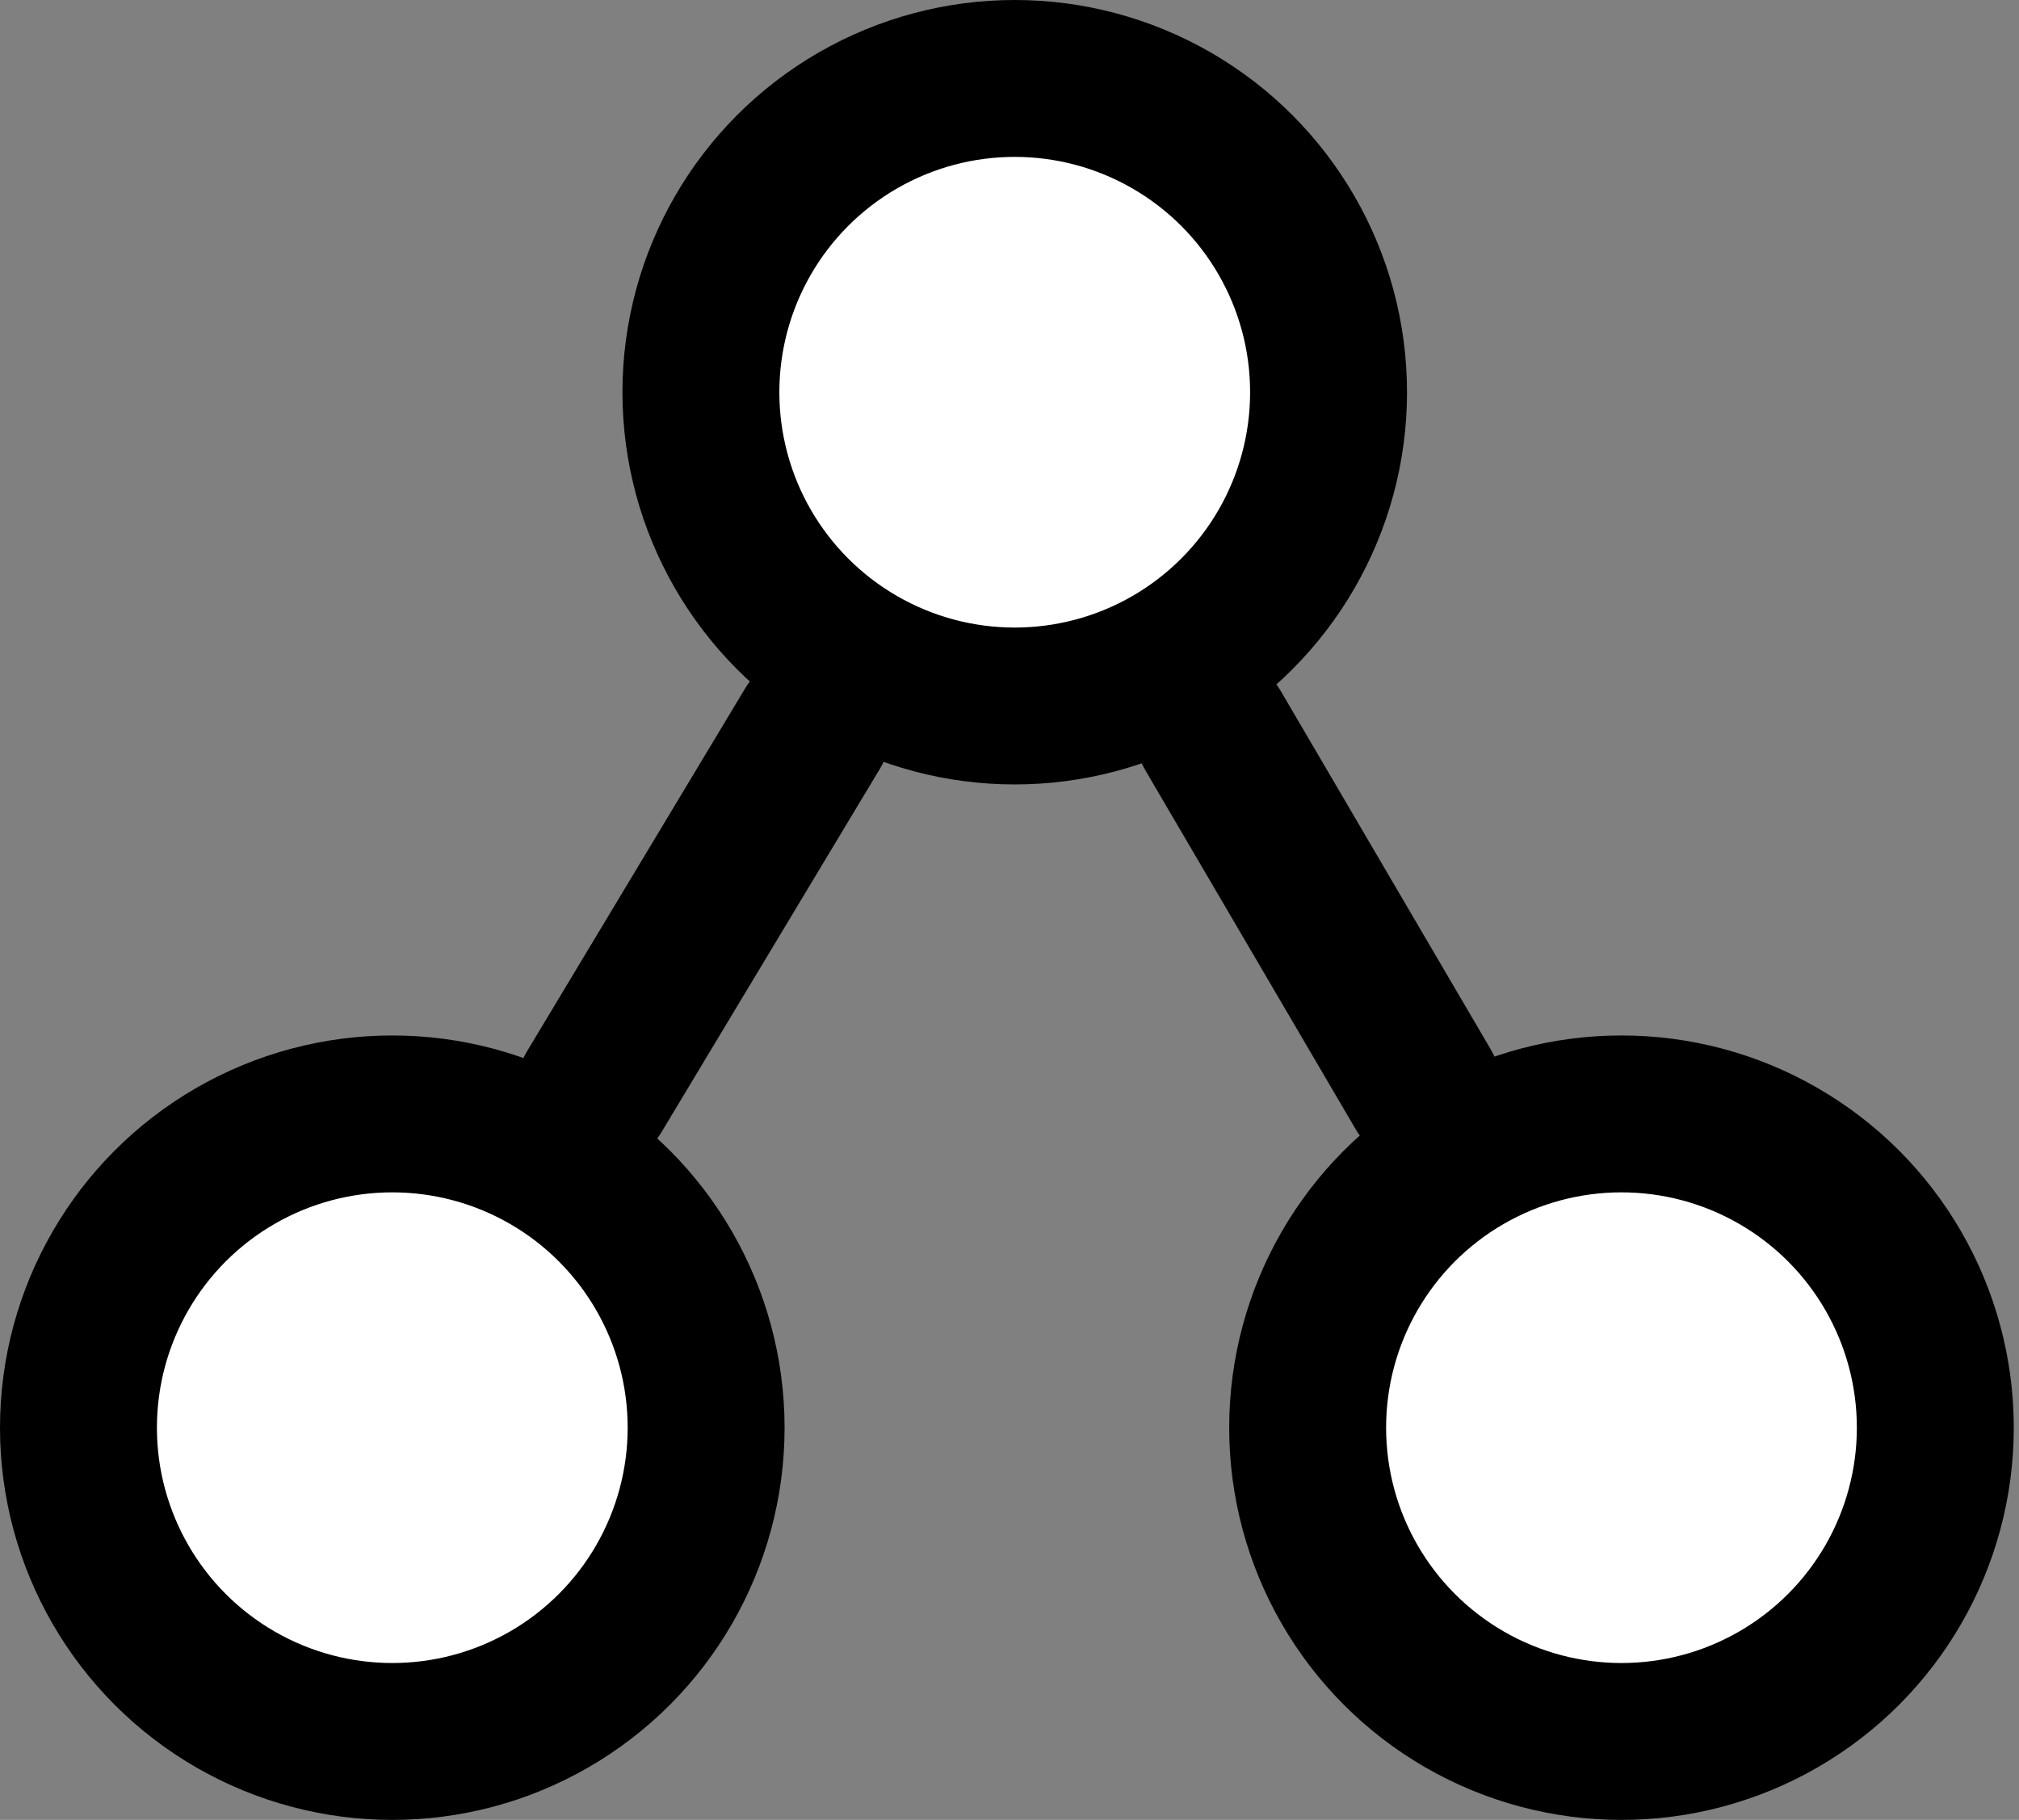 <?xml version="1.0" encoding="UTF-8" standalone="no"?>
<!DOCTYPE svg PUBLIC "-//W3C//DTD SVG 1.1//EN" "http://www.w3.org/Graphics/SVG/1.1/DTD/svg11.dtd">
<svg xmlns:dc="http://purl.org/dc/elements/1.1/" xmlns="http://www.w3.org/2000/svg" xmlns:xl="http://www.w3.org/1999/xlink" version="1.1" viewBox="196 155 193 174" width="193" height="174">
  <rect x="196" y="155" width="193" height="174" fill="#808080" stroke="none"/>
  <defs/>
  <g id="Canvas_1" stroke="none" stroke-opacity="1" fill="none" fill-opacity="1" stroke-dasharray="none">
    <title>Canvas 1</title>
    <g id="Canvas_1_Layer_1">
      <title>Layer 1</title>
      <g id="Graphic_2">
        <circle cx="293" cy="192.5" r="30" fill="white"/>
        <circle cx="293" cy="192.5" r="30" stroke="black" stroke-linecap="round" stroke-linejoin="round" stroke-width="15"/>
      </g>
      <g id="Graphic_3">
        <circle cx="233.5" cy="291.5" r="30" fill="white"/>
        <circle cx="233.5" cy="291.5" r="30" stroke="black" stroke-linecap="round" stroke-linejoin="round" stroke-width="15"/>
      </g>
      <g id="Graphic_4">
        <circle cx="351" cy="291.5" r="30" fill="white"/>
        <circle cx="351" cy="291.5" r="30" stroke="black" stroke-linecap="round" stroke-linejoin="round" stroke-width="15"/>
      </g>
      <g id="Line_12">
        <line x1="273.678" y1="224.649" x2="252.822" y2="259.351" stroke="black" stroke-linecap="round" stroke-linejoin="round" stroke-width="15"/>
      </g>
      <g id="Line_13">
        <line x1="311.961" y1="224.864" x2="332.039" y2="259.136" stroke="black" stroke-linecap="round" stroke-linejoin="round" stroke-width="15"/>
      </g>
    </g>
  </g>
</svg>
